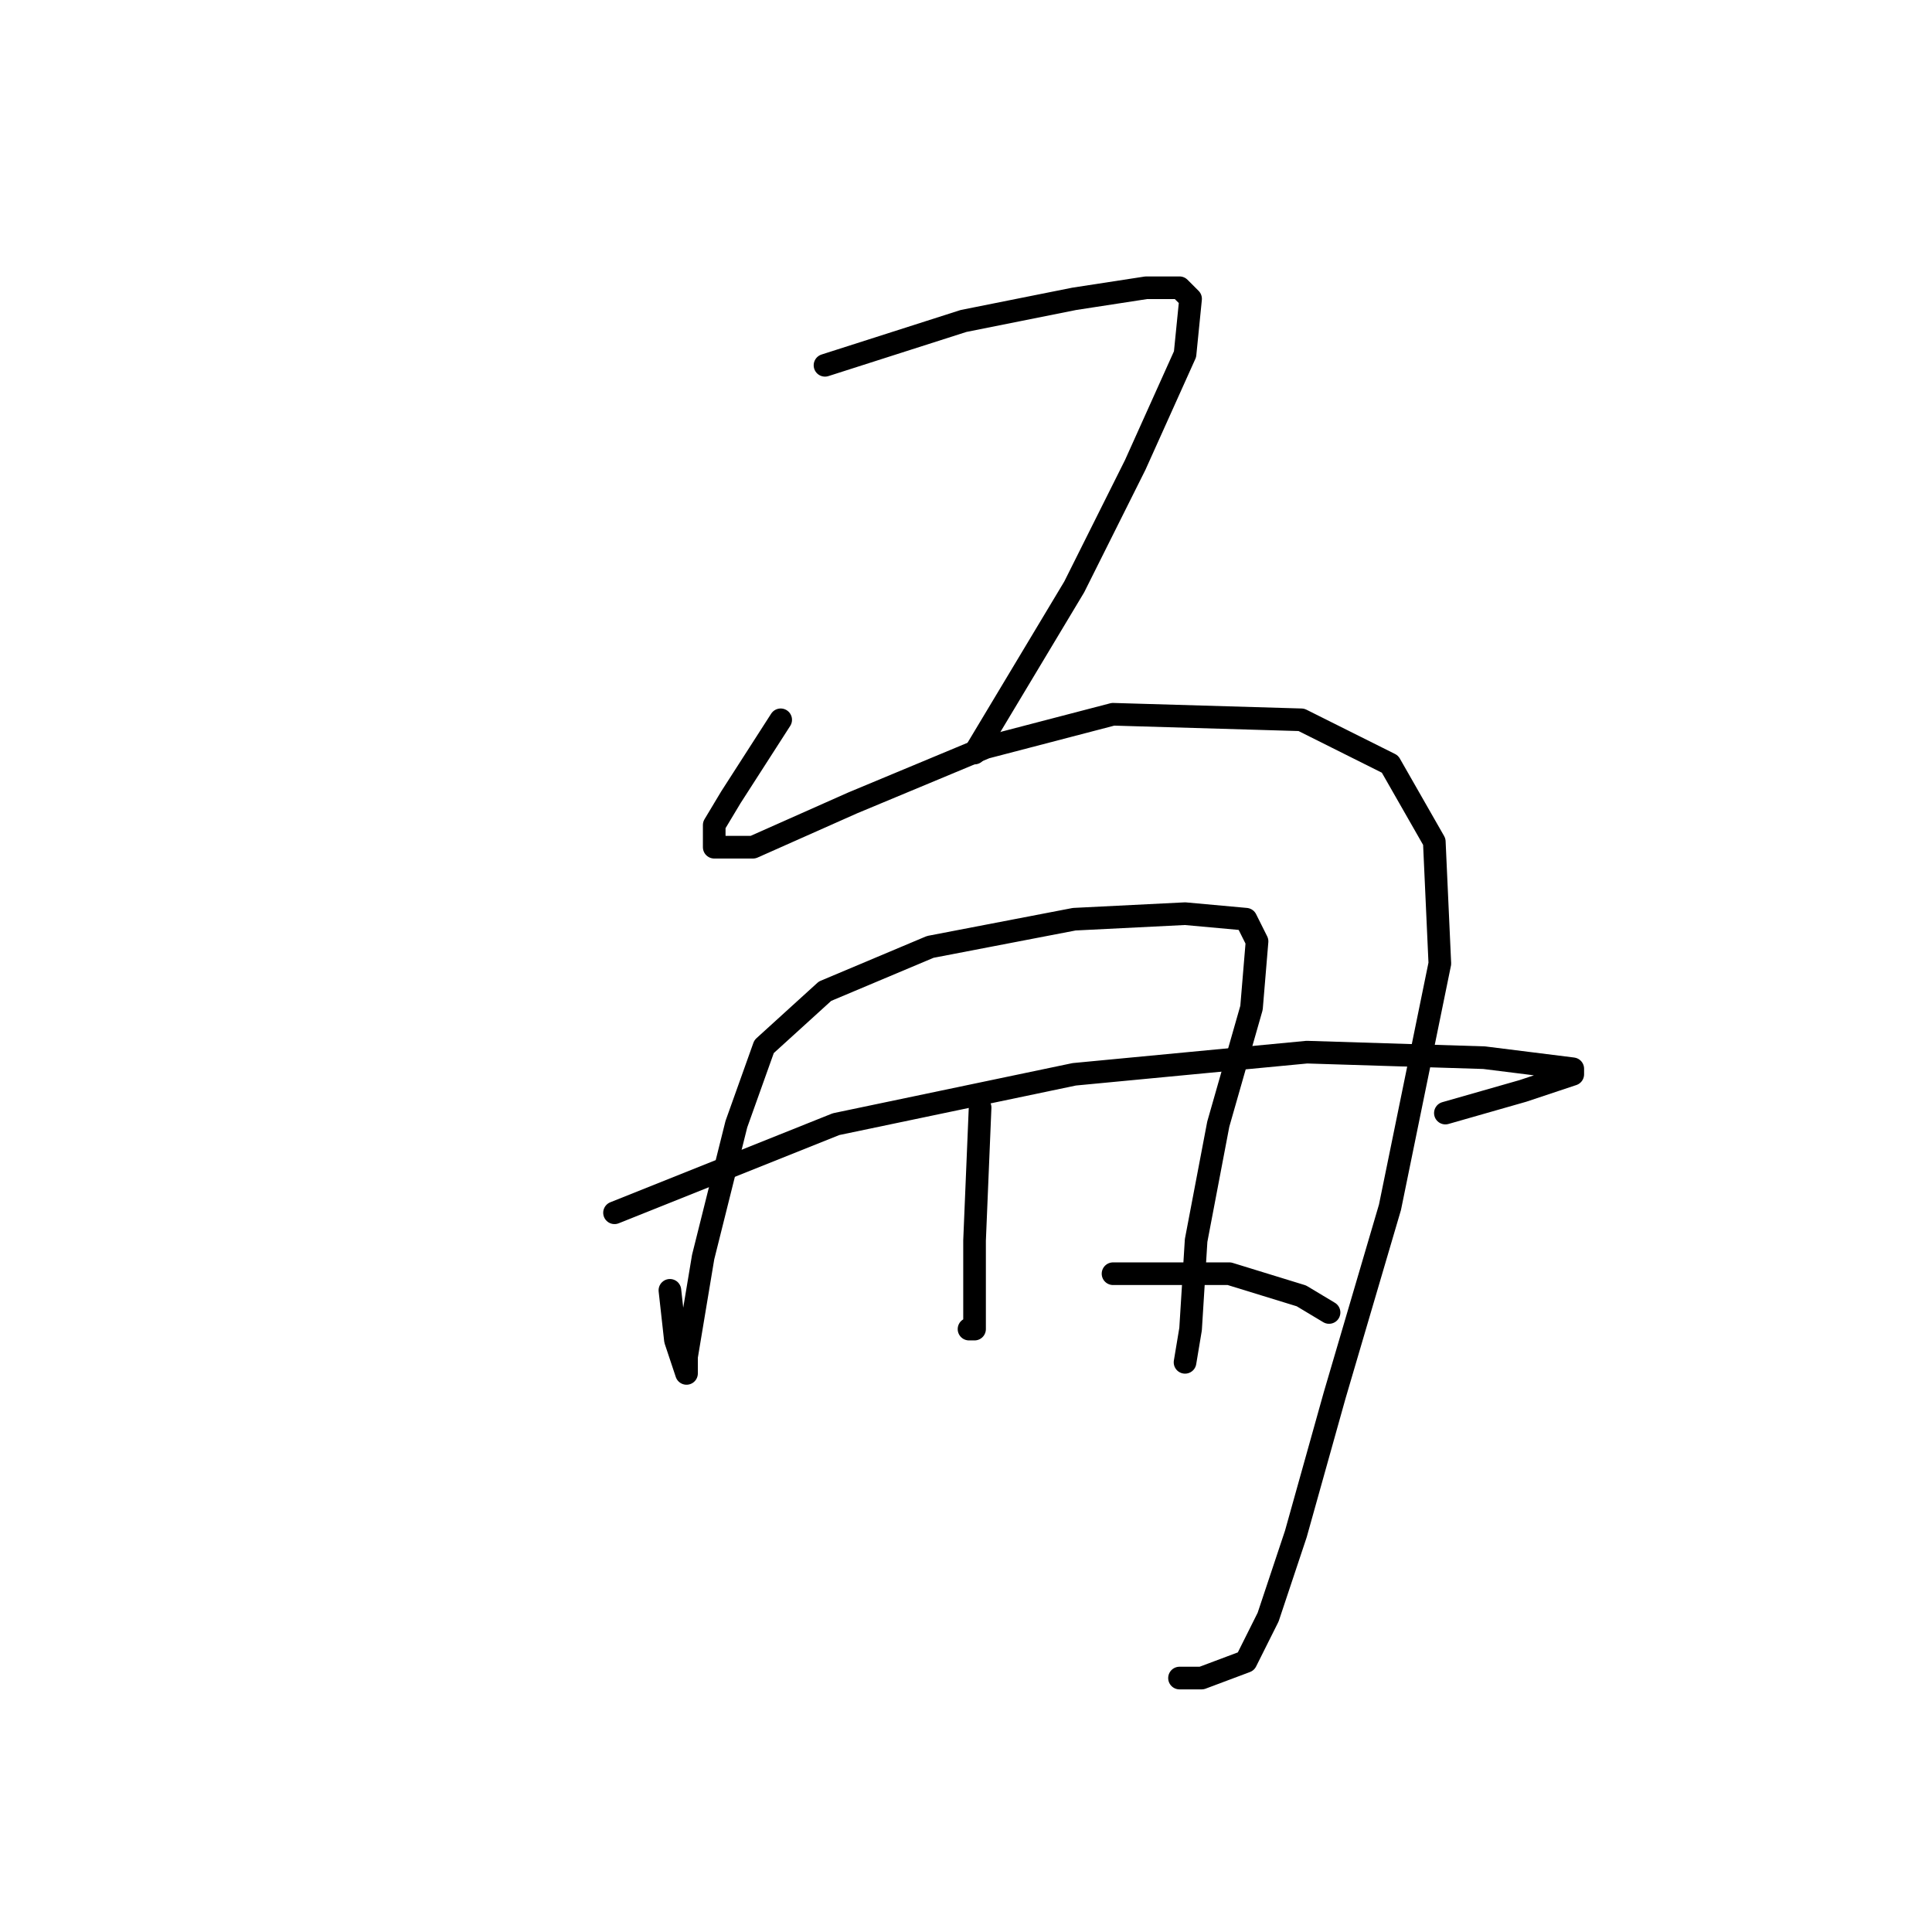 <?xml version="1.0" standalone="no"?>
    <svg width="256" height="256" xmlns="http://www.w3.org/2000/svg" version="1.1">
    <polyline stroke="black" stroke-width="3" stroke-linecap="round" fill="transparent" stroke-linejoin="round" points="109.317 48.405 127.666 42.533 142.345 39.597 151.886 38.129 156.29 38.129 157.758 39.597 157.024 46.937 150.418 61.616 142.345 77.763 129.134 99.781 129.134 99.781 " />
        <polyline stroke="black" stroke-width="3" stroke-linecap="round" fill="transparent" stroke-linejoin="round" points="103.445 95.378 96.84 105.653 94.638 109.323 94.638 112.259 99.776 112.259 112.987 106.387 130.602 99.047 147.482 94.644 172.437 95.378 184.18 101.249 190.052 111.525 190.786 127.672 184.18 159.965 176.84 184.92 171.703 203.269 168.033 214.278 165.097 220.149 159.226 222.351 156.29 222.351 156.29 222.351 " />
        <polyline stroke="black" stroke-width="3" stroke-linecap="round" fill="transparent" stroke-linejoin="round" points="88.766 170.975 89.5 177.58 90.968 181.984 90.968 179.782 93.17 166.571 97.574 148.956 101.243 138.681 109.317 131.341 123.262 125.47 142.345 121.8 157.024 121.066 165.097 121.8 166.565 124.736 165.831 133.543 161.427 148.956 158.492 164.369 157.758 176.112 157.024 180.516 157.024 180.516 " />
        <polyline stroke="black" stroke-width="3" stroke-linecap="round" fill="transparent" stroke-linejoin="round" points="129.868 146.754 129.134 164.369 129.134 173.177 129.134 176.112 128.4 176.112 128.4 176.112 " />
        <polyline stroke="black" stroke-width="3" stroke-linecap="round" fill="transparent" stroke-linejoin="round" points="81.427 160.699 110.785 148.956 142.345 142.351 173.171 139.415 196.657 140.149 208.4 141.617 208.4 142.351 201.795 144.552 191.52 147.488 191.52 147.488 " />
        <polyline stroke="black" stroke-width="3" stroke-linecap="round" fill="transparent" stroke-linejoin="round" points="147.482 168.773 162.895 168.773 172.437 171.709 176.106 173.91 176.106 173.91 " />
        </svg>